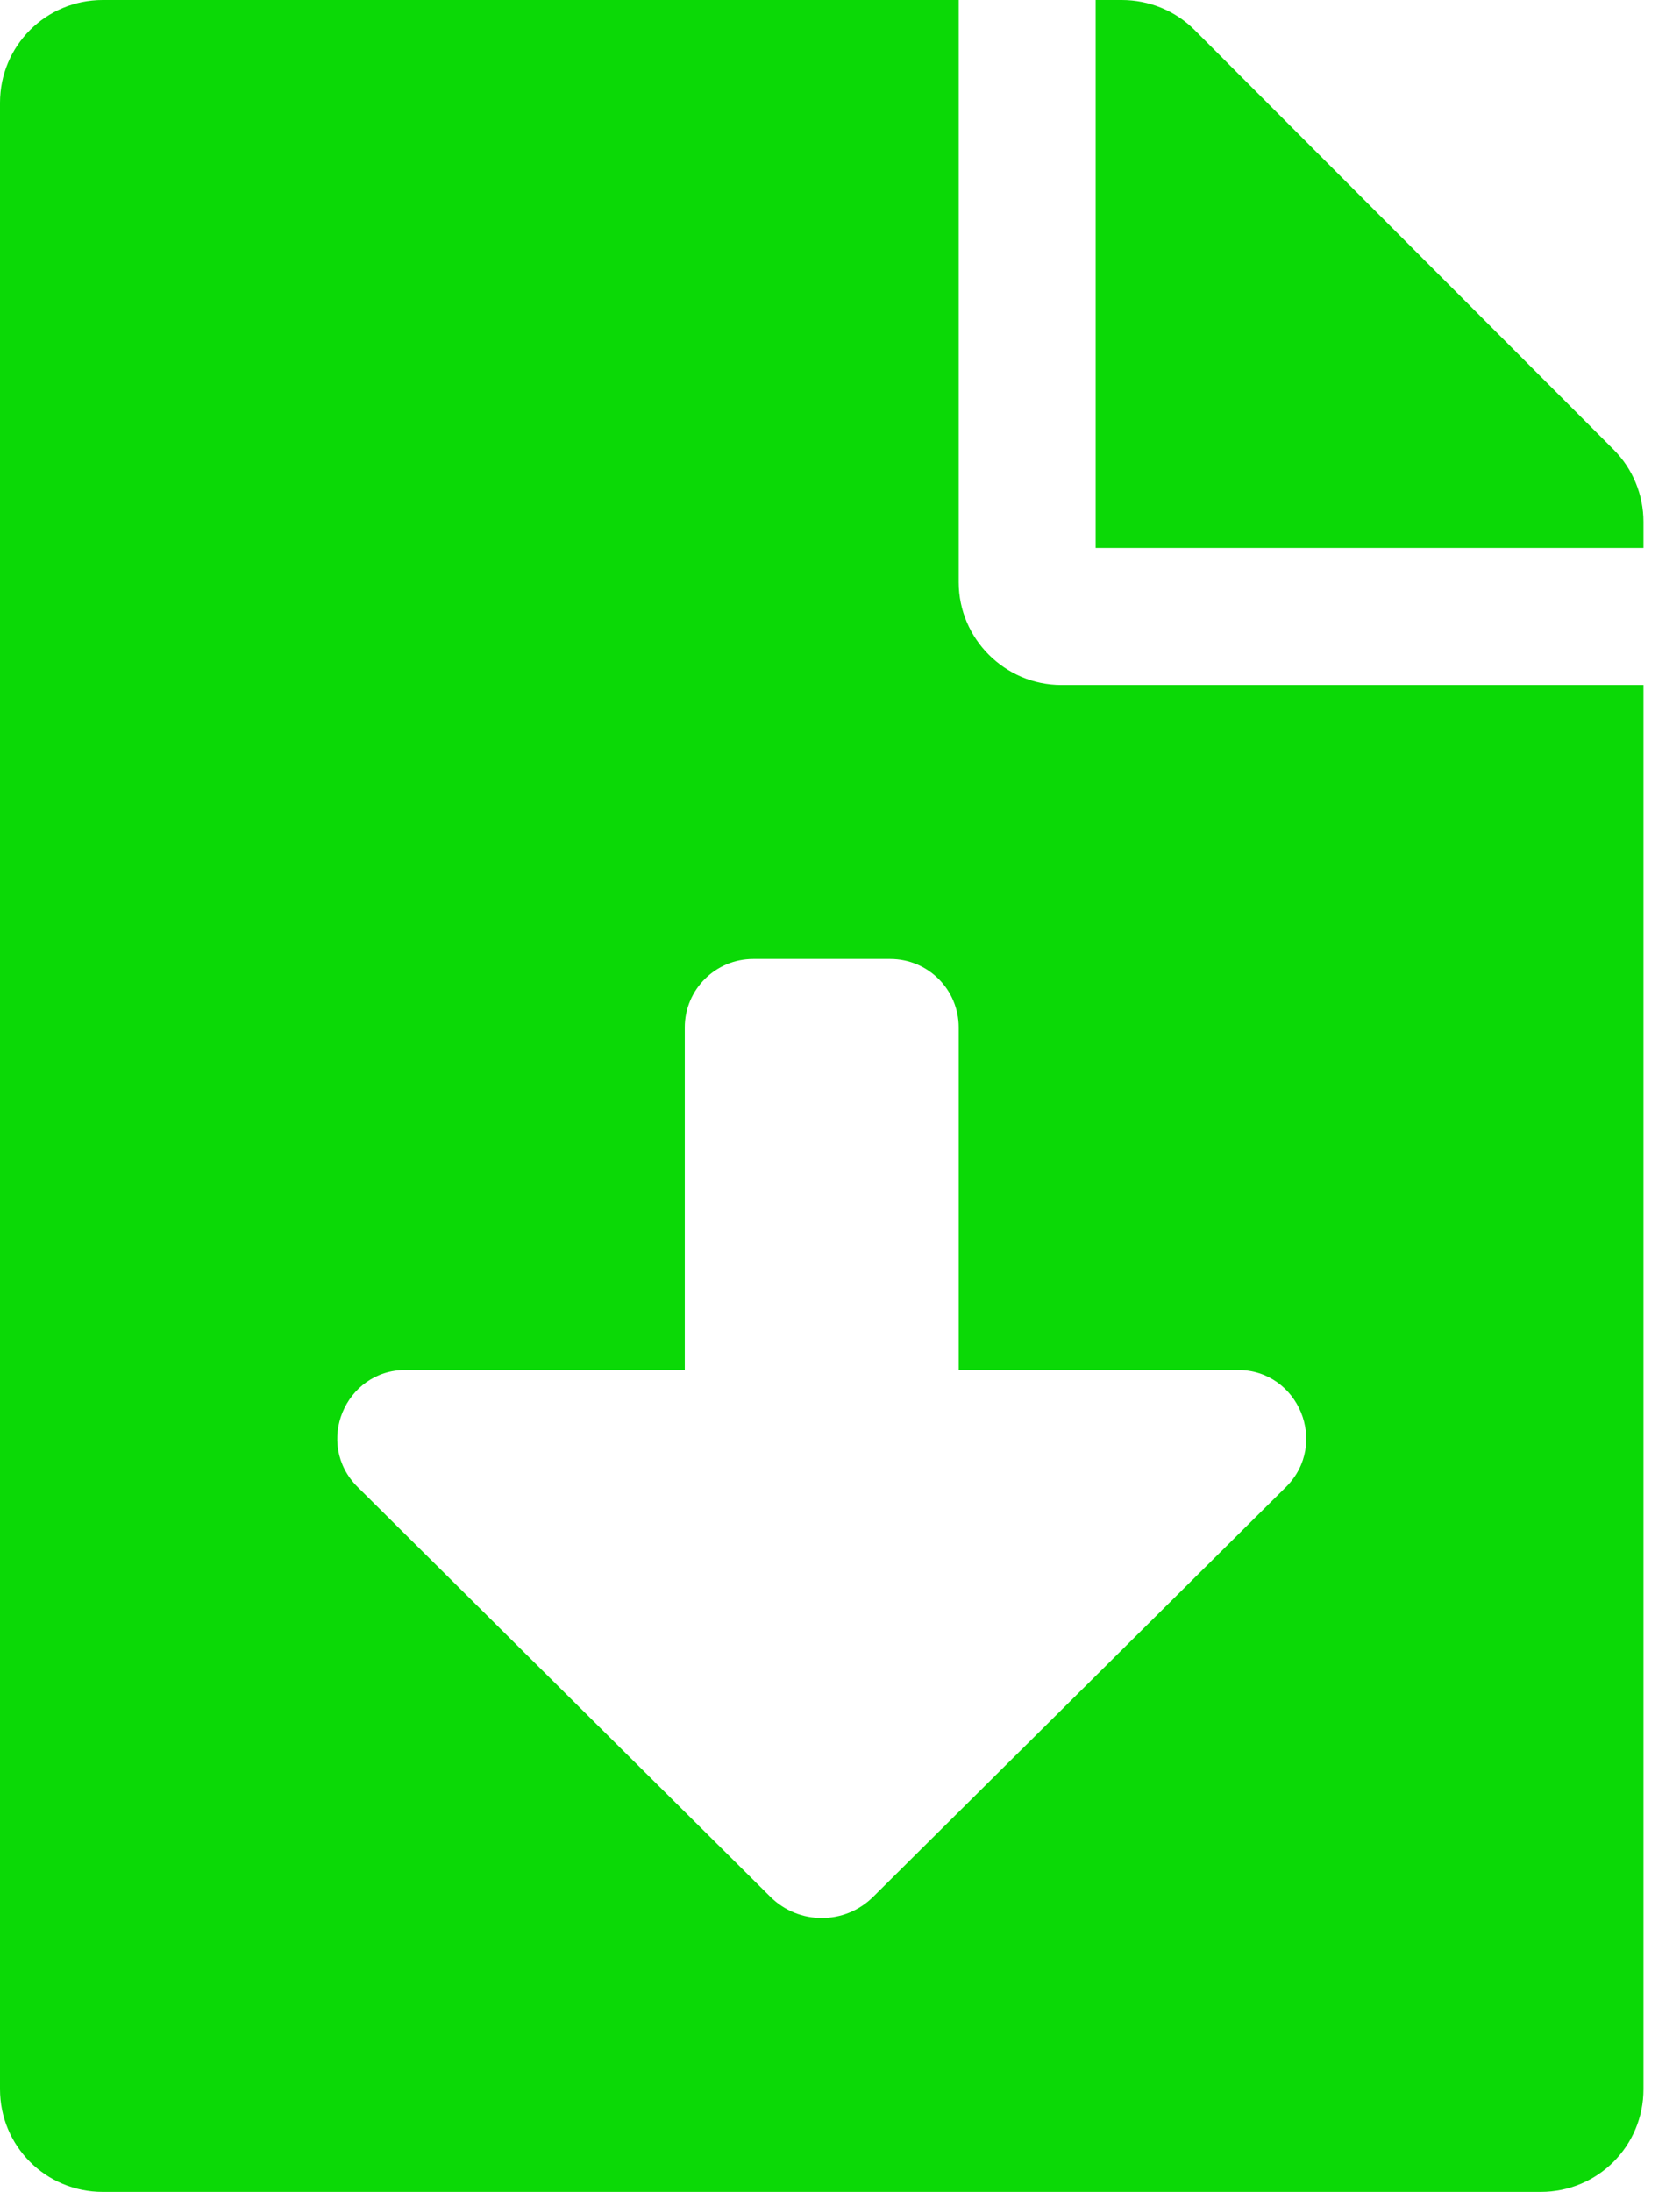 <svg width="23" height="30" viewBox="0 0 23 30" fill="none" xmlns="http://www.w3.org/2000/svg">
<path d="M13.125 7.969V0H1.406C0.627 0 0 0.627 0 1.406V28.594C0 29.373 0.627 30 1.406 30H21.094C21.873 30 22.5 29.373 22.5 28.594V9.375H14.531C13.758 9.375 13.125 8.742 13.125 7.969ZM17.605 20.353L11.955 25.96C11.565 26.348 10.936 26.348 10.546 25.96L4.897 20.353C4.302 19.763 4.719 18.75 5.556 18.75H9.375V14.062C9.375 13.544 9.795 13.125 10.312 13.125H12.188C12.706 13.125 13.125 13.544 13.125 14.062V18.75H16.944C17.781 18.75 18.198 19.763 17.605 20.353ZM22.09 6.152L16.354 0.41C16.09 0.146 15.732 0 15.357 0H15V7.5H22.5V7.143C22.5 6.773 22.354 6.416 22.09 6.152Z" fill="#0BD906"/>
</svg>
